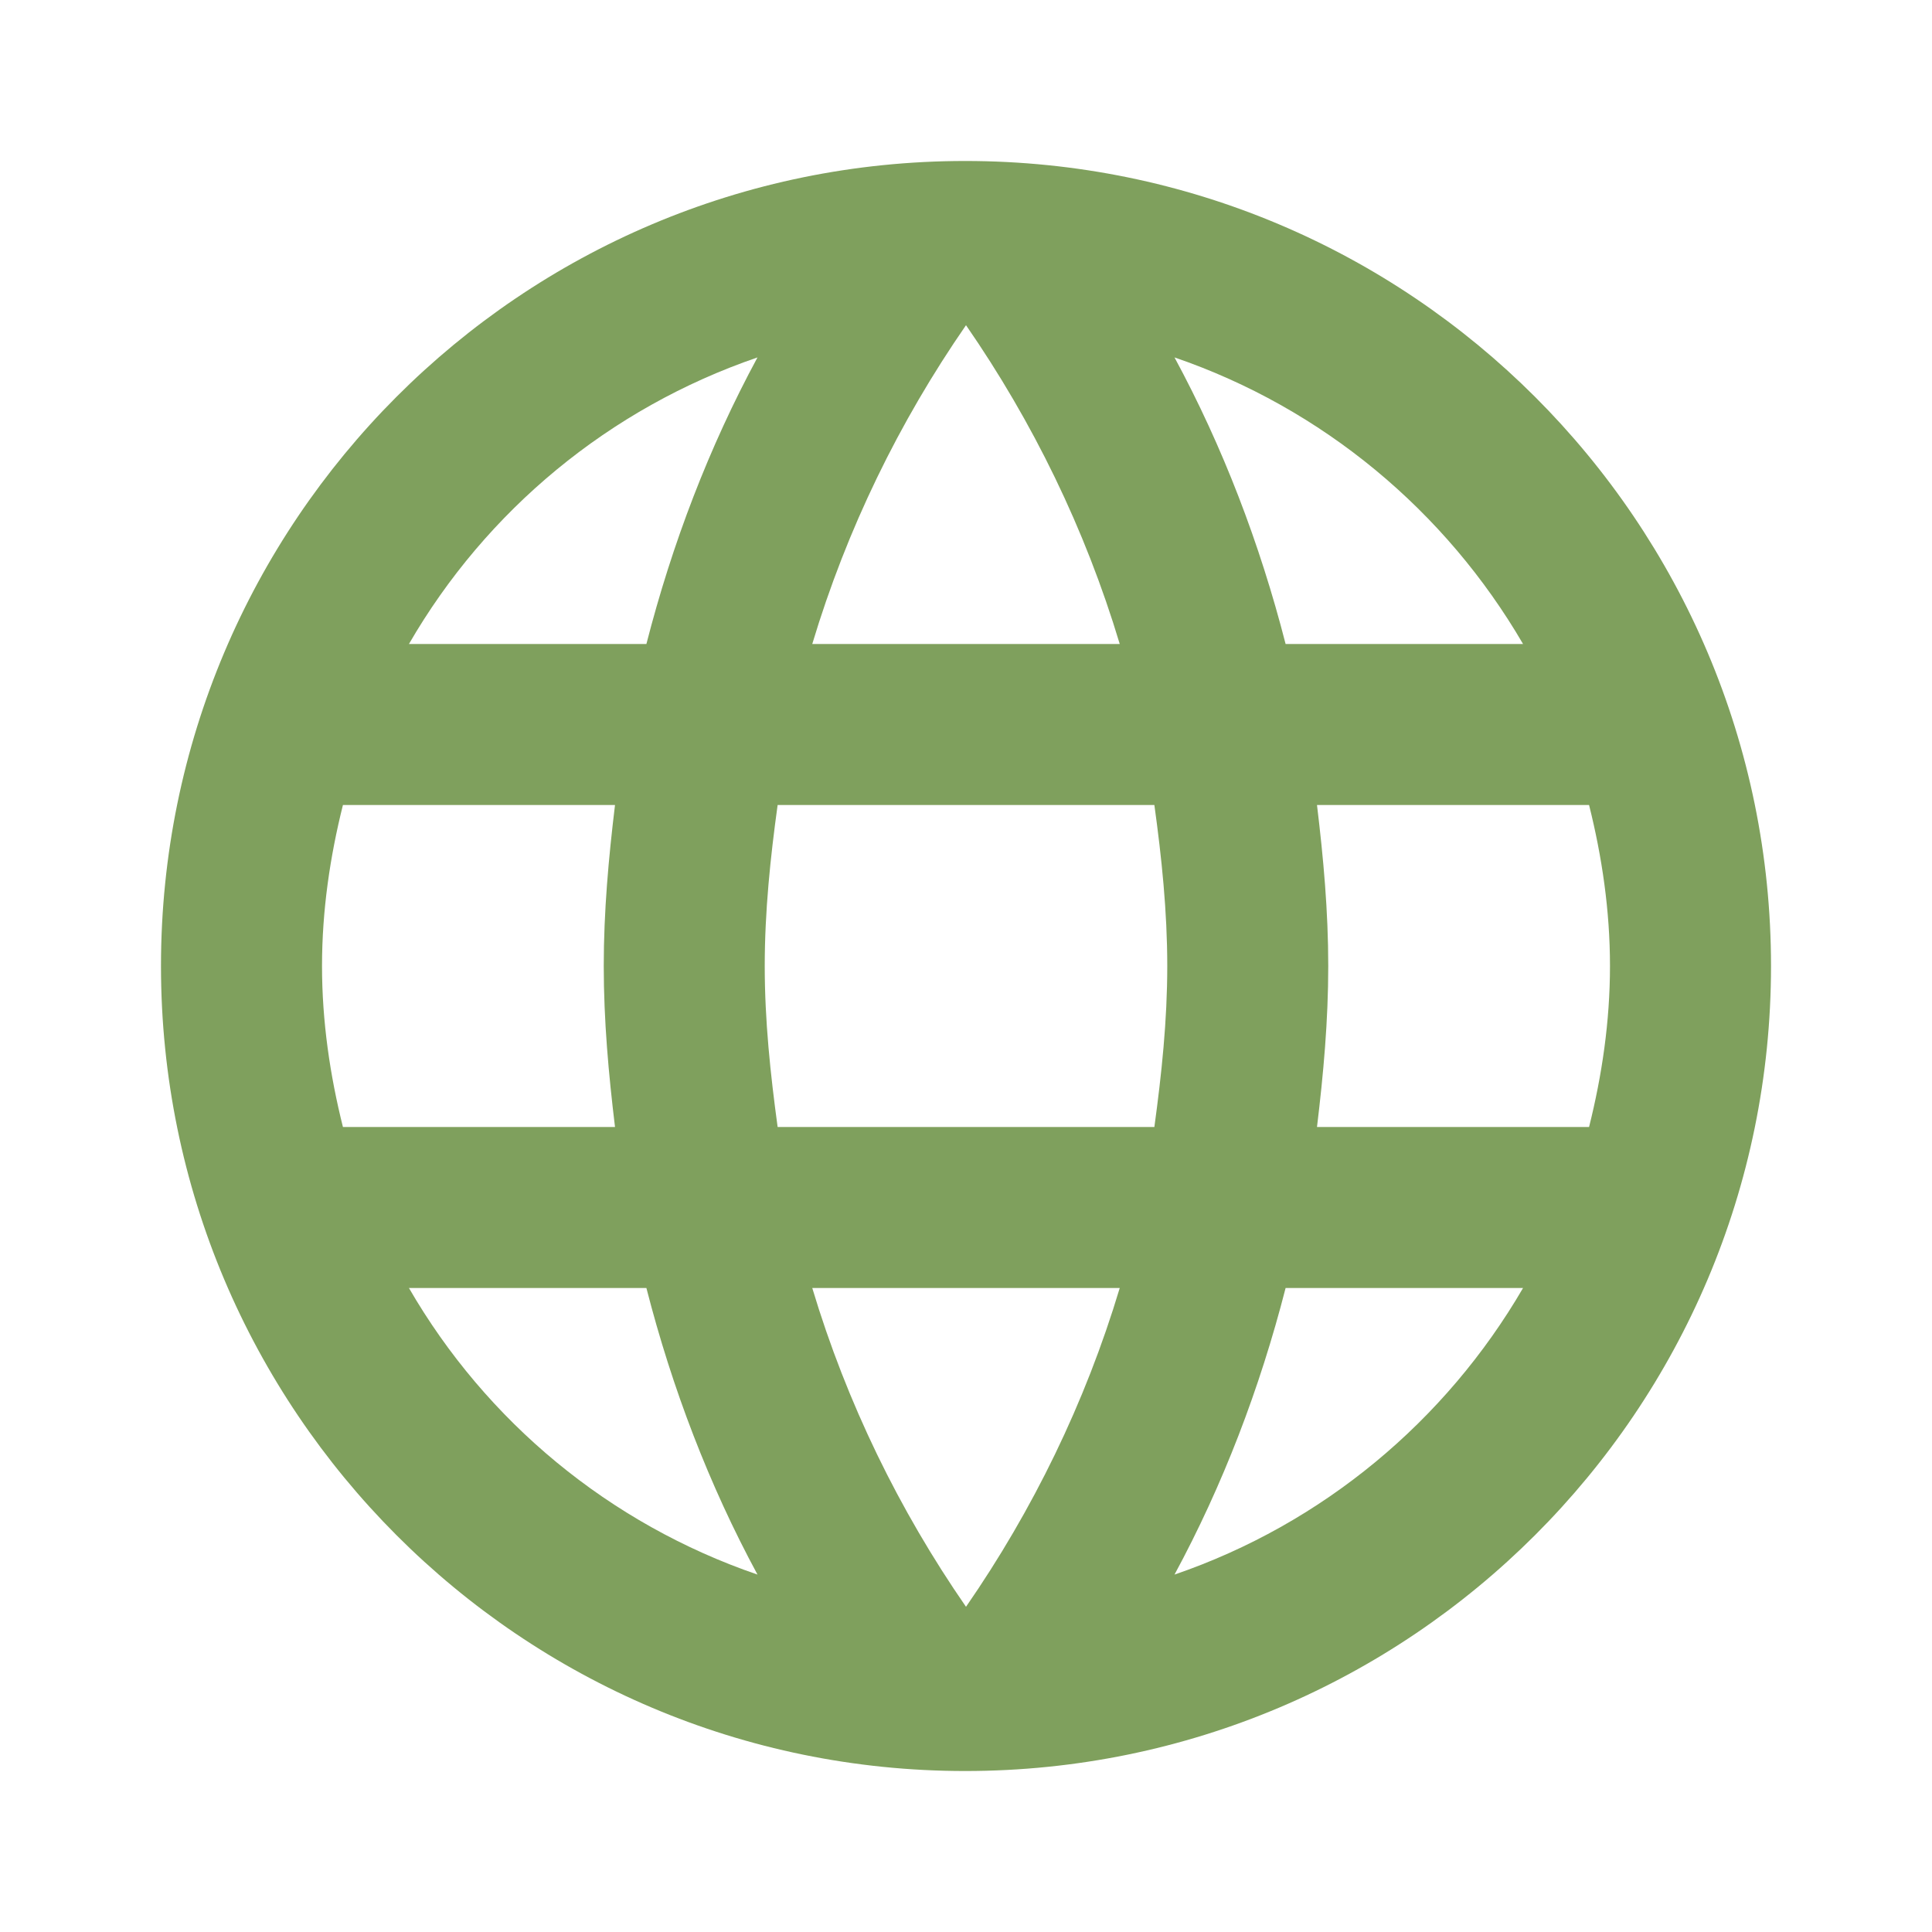 <svg width="40" height="40" viewBox="0 0 40 40" fill="none" xmlns="http://www.w3.org/2000/svg">
<g clip-path="url(#clip0_117_141)">
<path d="M19.983 3.333C10.783 3.333 3.333 10.8 3.333 20C3.333 29.2 10.783 36.667 19.983 36.667C29.2 36.667 36.667 29.2 36.667 20C36.667 10.8 29.2 3.333 19.983 3.333ZM31.533 13.333H26.617C26.083 11.25 25.317 9.25 24.317 7.4C27.383 8.45 29.933 10.583 31.533 13.333ZM20 6.733C21.383 8.733 22.467 10.95 23.183 13.333H16.817C17.533 10.95 18.617 8.733 20 6.733ZM7.1 23.333C6.833 22.267 6.667 21.15 6.667 20C6.667 18.85 6.833 17.733 7.1 16.667H12.733C12.6 17.767 12.5 18.867 12.5 20C12.5 21.133 12.6 22.233 12.733 23.333H7.1ZM8.467 26.667H13.383C13.917 28.75 14.683 30.75 15.683 32.6C12.617 31.55 10.067 29.433 8.467 26.667ZM13.383 13.333H8.467C10.067 10.567 12.617 8.45 15.683 7.4C14.683 9.25 13.917 11.25 13.383 13.333ZM20 33.267C18.617 31.267 17.533 29.05 16.817 26.667H23.183C22.467 29.05 21.383 31.267 20 33.267ZM23.9 23.333H16.1C15.95 22.233 15.833 21.133 15.833 20C15.833 18.867 15.95 17.75 16.1 16.667H23.9C24.05 17.75 24.167 18.867 24.167 20C24.167 21.133 24.05 22.233 23.9 23.333ZM24.317 32.6C25.317 30.75 26.083 28.75 26.617 26.667H31.533C29.933 29.417 27.383 31.55 24.317 32.6ZM27.267 23.333C27.4 22.233 27.5 21.133 27.5 20C27.5 18.867 27.4 17.767 27.267 16.667H32.9C33.167 17.733 33.333 18.85 33.333 20C33.333 21.15 33.167 22.267 32.9 23.333H27.267Z" fill="#7FA05D"/>
</g>
<defs>
<clipPath id="clip0_117_141">
<rect width="40" height="40" fill="white"/>
</clipPath>
</defs>
</svg>
